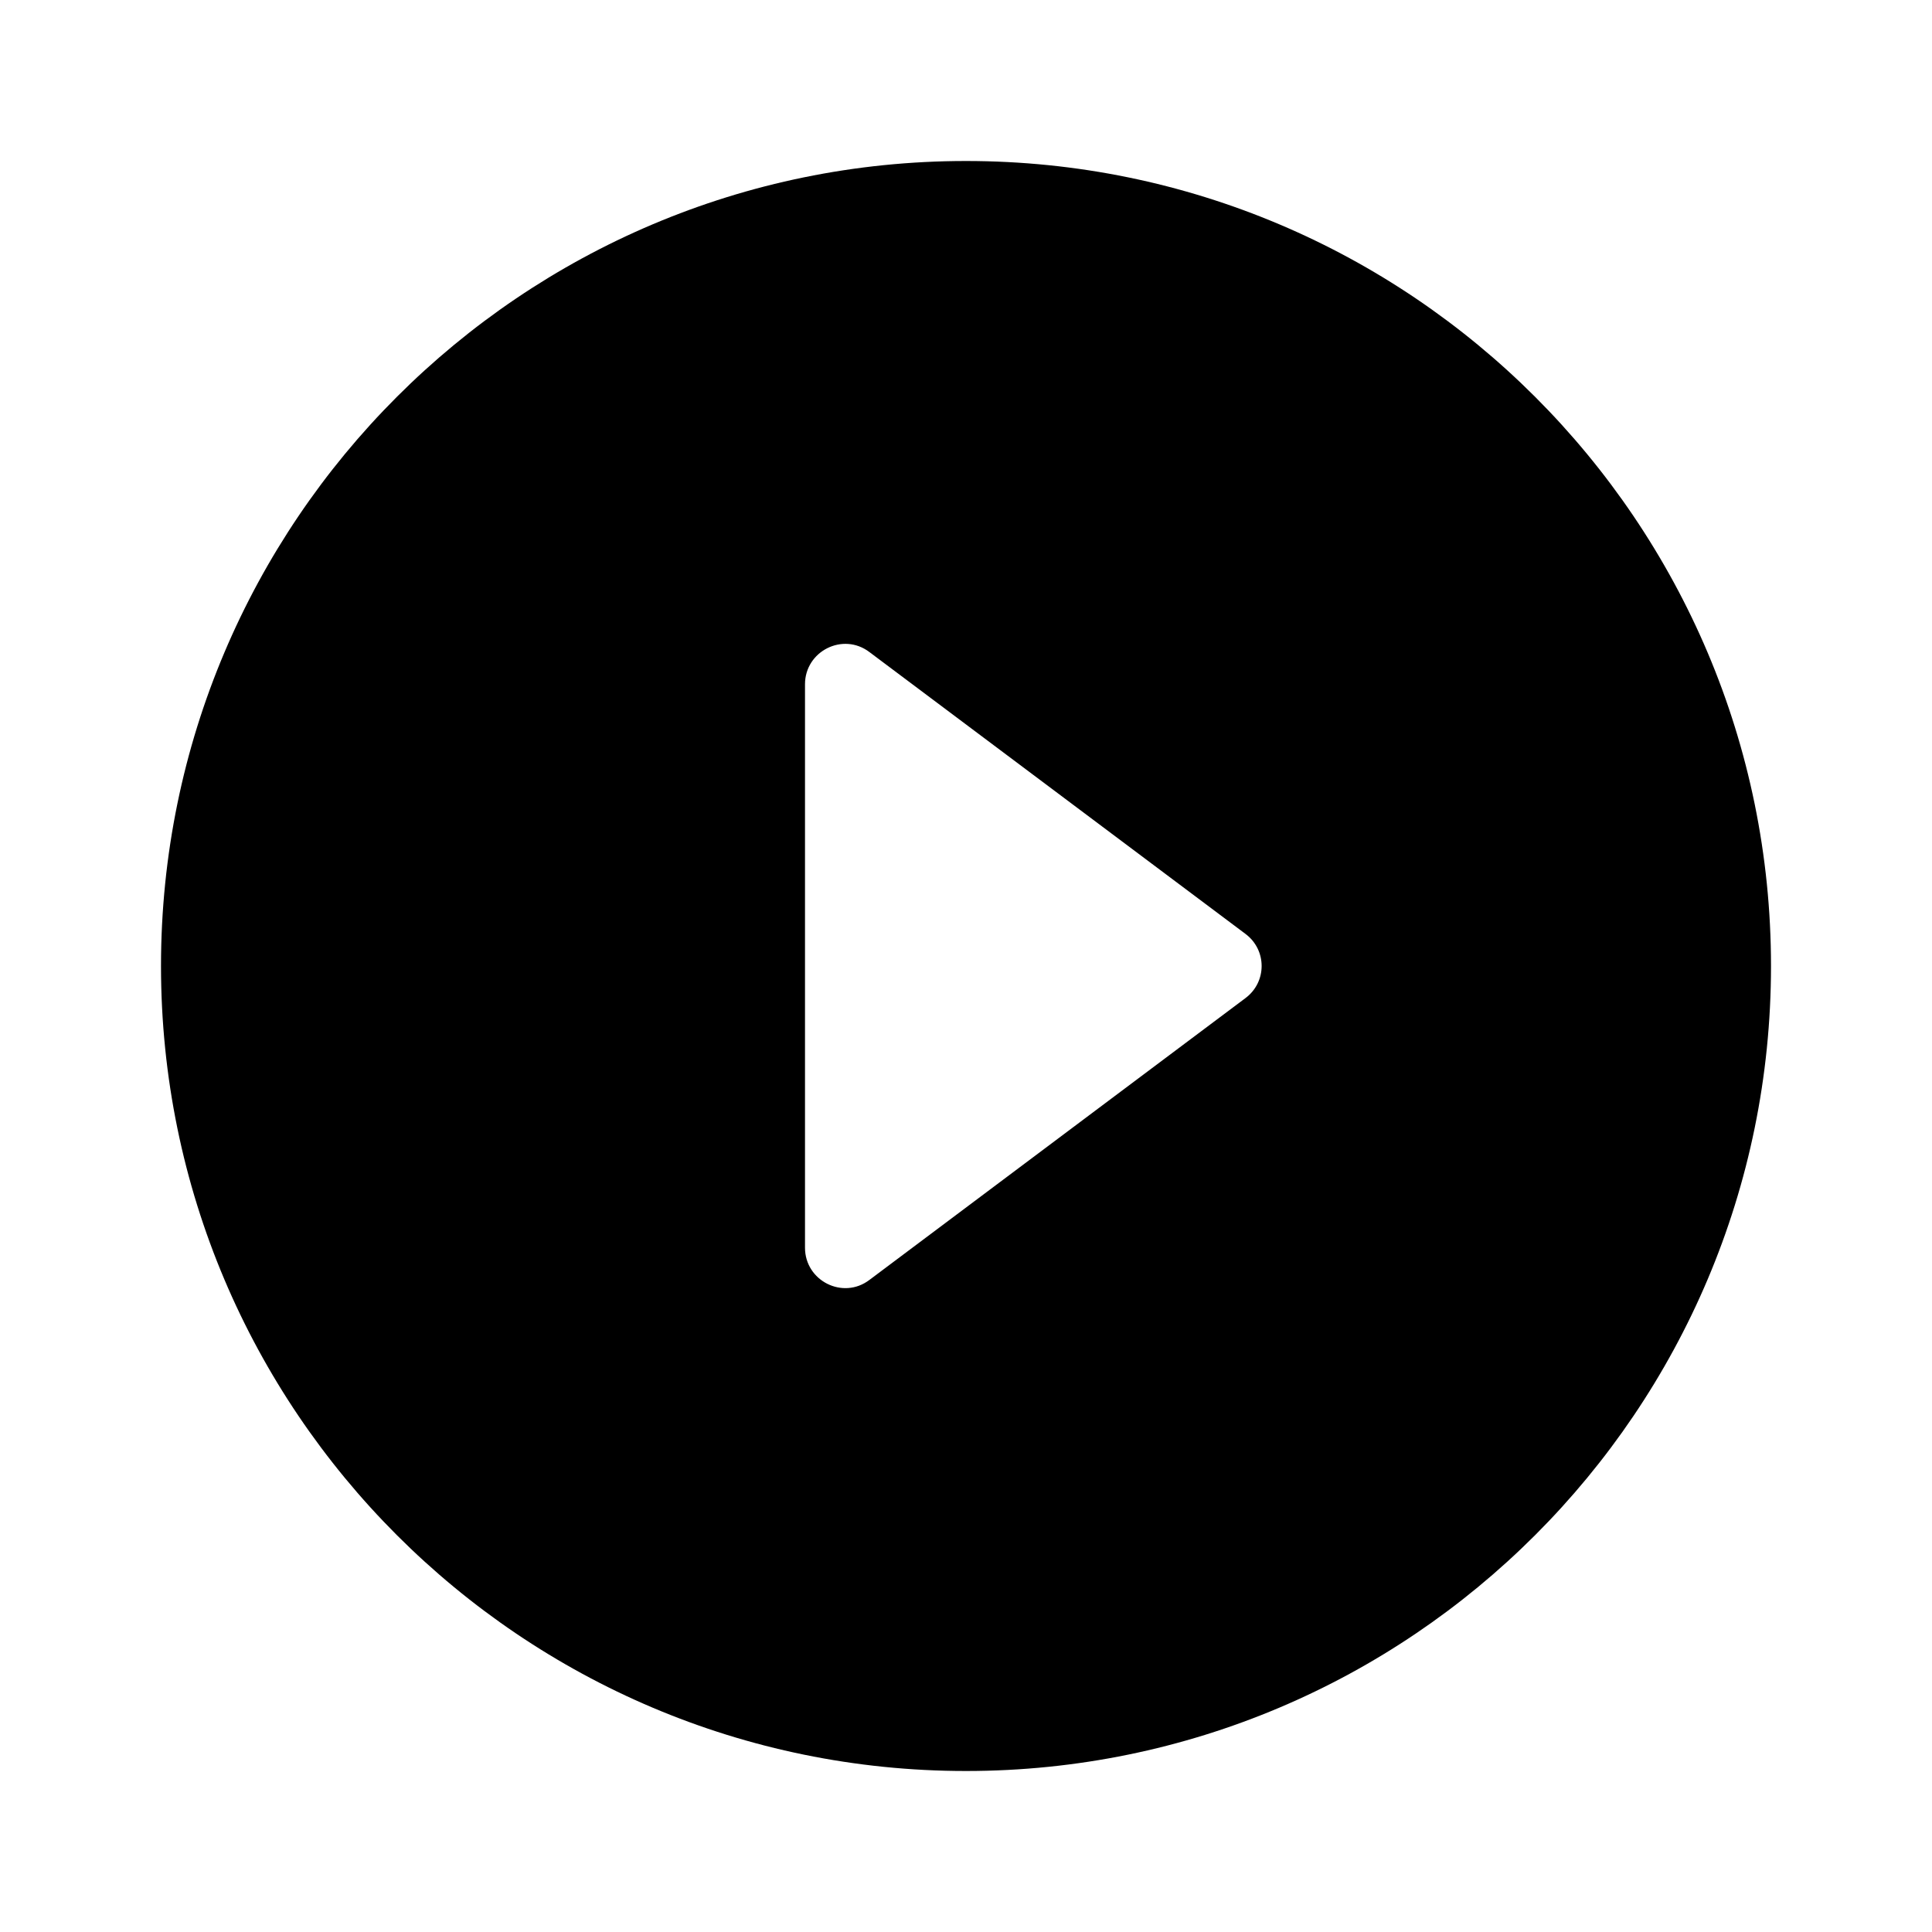 <?xml version="1.0" encoding="utf-8"?><!--Generator: Adobe Illustrator 19.1.0, SVG Export Plug-In . SVG Version: 6.00 Build 0)--><svg version="1.1" xmlns="http://www.w3.org/2000/svg" xmlns:xlink="http://www.w3.org/1999/xlink" x="0px" y="0px" width="24px" height="24px" viewBox="0 0 24 24" enable-background="new 0 0 24 24" xml:space="preserve"><g id="Bounding_Boxes" display="none"/><g id="Rounded"><path d="M12,2C6.48,2,2,6.48,2,12s4.48,10,10,10s10-4.48,10-10S17.52,2,12,2z M10,15.5v-7c0-0.41,0.47-0.65,0.8-0.4l4.67,3.5
		c0.27,0.2,0.27,0.6,0,0.8l-4.67,3.5C10.47,16.15,10,15.91,10,15.5z" fill="currentColor"/></g></svg>